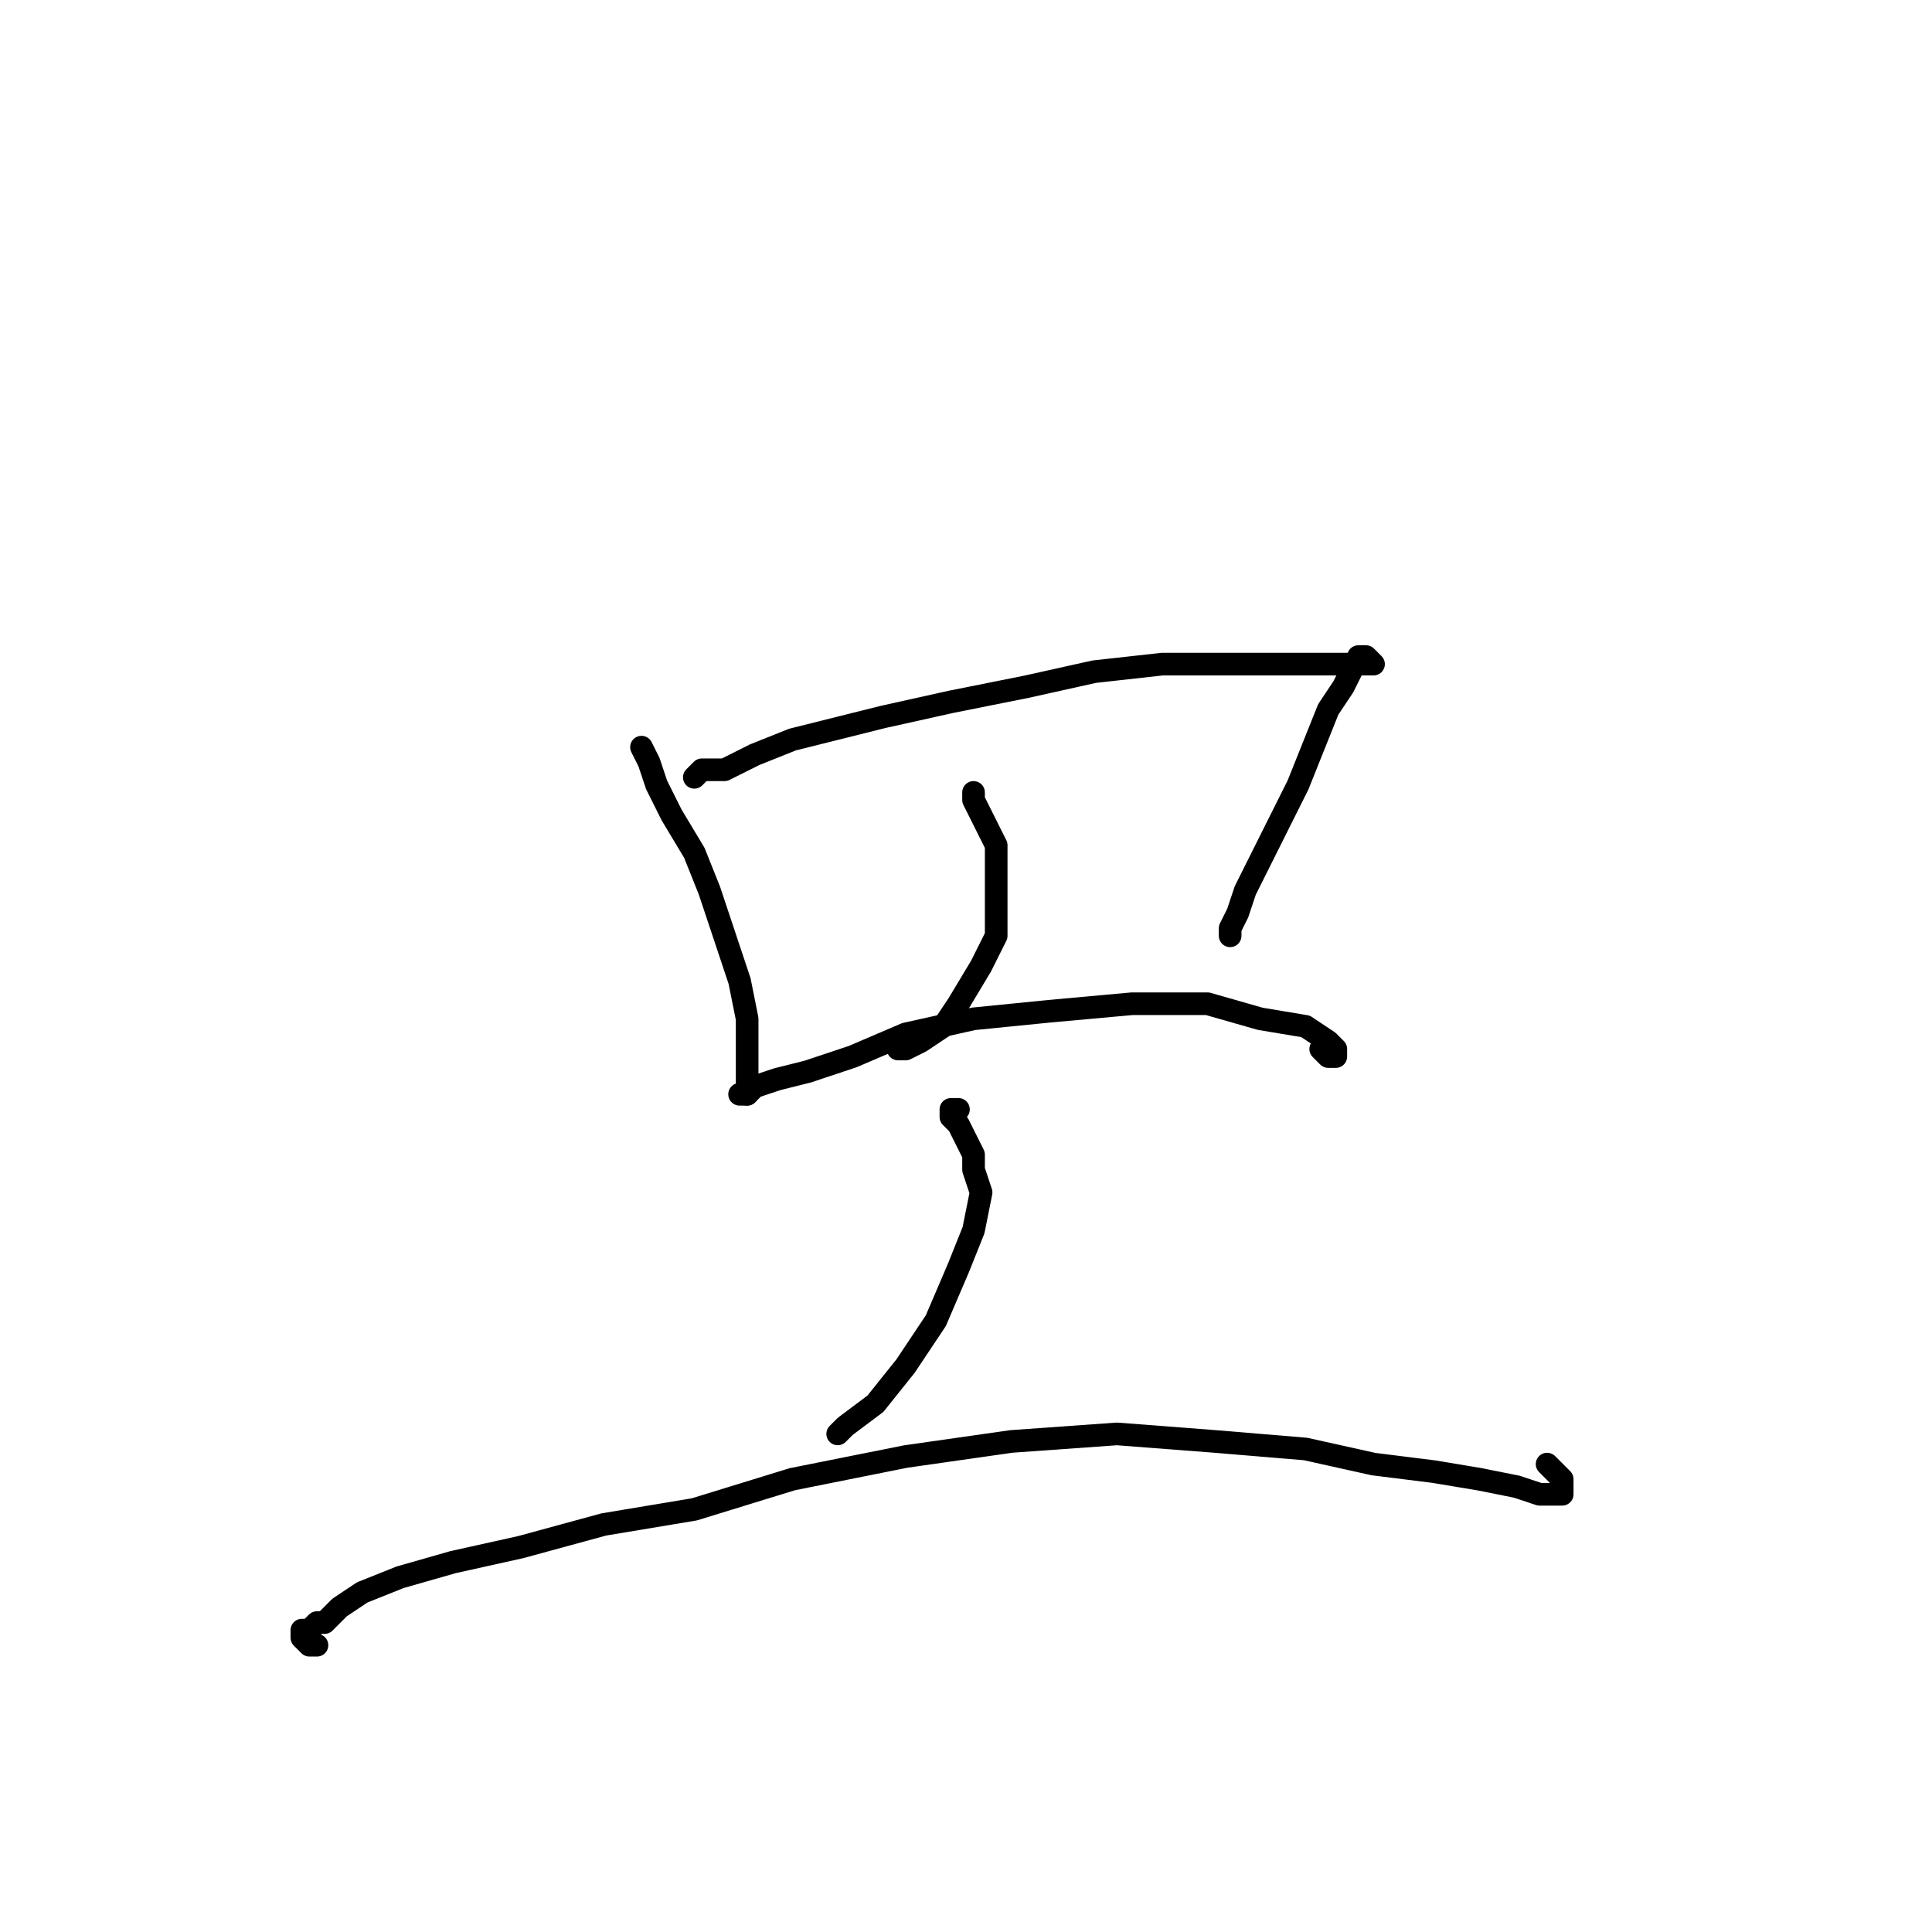 <?xml version="1.0" standalone="no"?>
    <svg width="256" height="256" xmlns="http://www.w3.org/2000/svg" version="1.1">
    <polyline stroke="black" stroke-width="3" stroke-linecap="round" fill="transparent" stroke-linejoin="round" points="85 99 86 101 87 104 89 108 92 113 94 118 96 124 98 130 99 135 99 139 99 142 99 144 99 145 99 144 99 144 " />
        <polyline stroke="black" stroke-width="3" stroke-linecap="round" fill="transparent" stroke-linejoin="round" points="92 103 93 102 96 102 98 101 100 100 105 98 109 97 117 95 126 93 136 91 145 89 154 88 162 88 168 88 173 88 177 88 180 88 181 88 182 88 181 87 180 87 179 89 178 91 176 94 174 99 172 104 169 110 167 114 165 118 164 121 163 123 163 124 163 124 " />
        <polyline stroke="black" stroke-width="3" stroke-linecap="round" fill="transparent" stroke-linejoin="round" points="129 105 129 106 130 108 131 110 132 112 132 115 132 119 132 124 130 128 127 133 125 136 122 138 120 139 119 139 119 139 " />
        <polyline stroke="black" stroke-width="3" stroke-linecap="round" fill="transparent" stroke-linejoin="round" points="98 145 99 145 100 144 103 143 107 142 113 140 120 137 129 135 139 134 150 133 160 133 167 135 173 136 176 138 177 139 177 140 176 140 175 139 175 139 " />
        <polyline stroke="black" stroke-width="3" stroke-linecap="round" fill="transparent" stroke-linejoin="round" points="127 147 126 147 126 148 127 149 128 151 129 153 129 155 130 158 129 163 127 168 124 175 120 181 116 186 112 189 111 190 111 190 " />
        <polyline stroke="black" stroke-width="3" stroke-linecap="round" fill="transparent" stroke-linejoin="round" points="42 218 41 218 40 217 40 216 41 216 42 215 43 215 45 213 48 211 53 209 60 207 69 205 80 202 92 200 105 196 120 193 134 191 148 190 161 191 173 192 182 194 190 195 196 196 201 197 204 198 206 198 207 198 207 197 207 196 205 194 205 194 " />
        </svg>